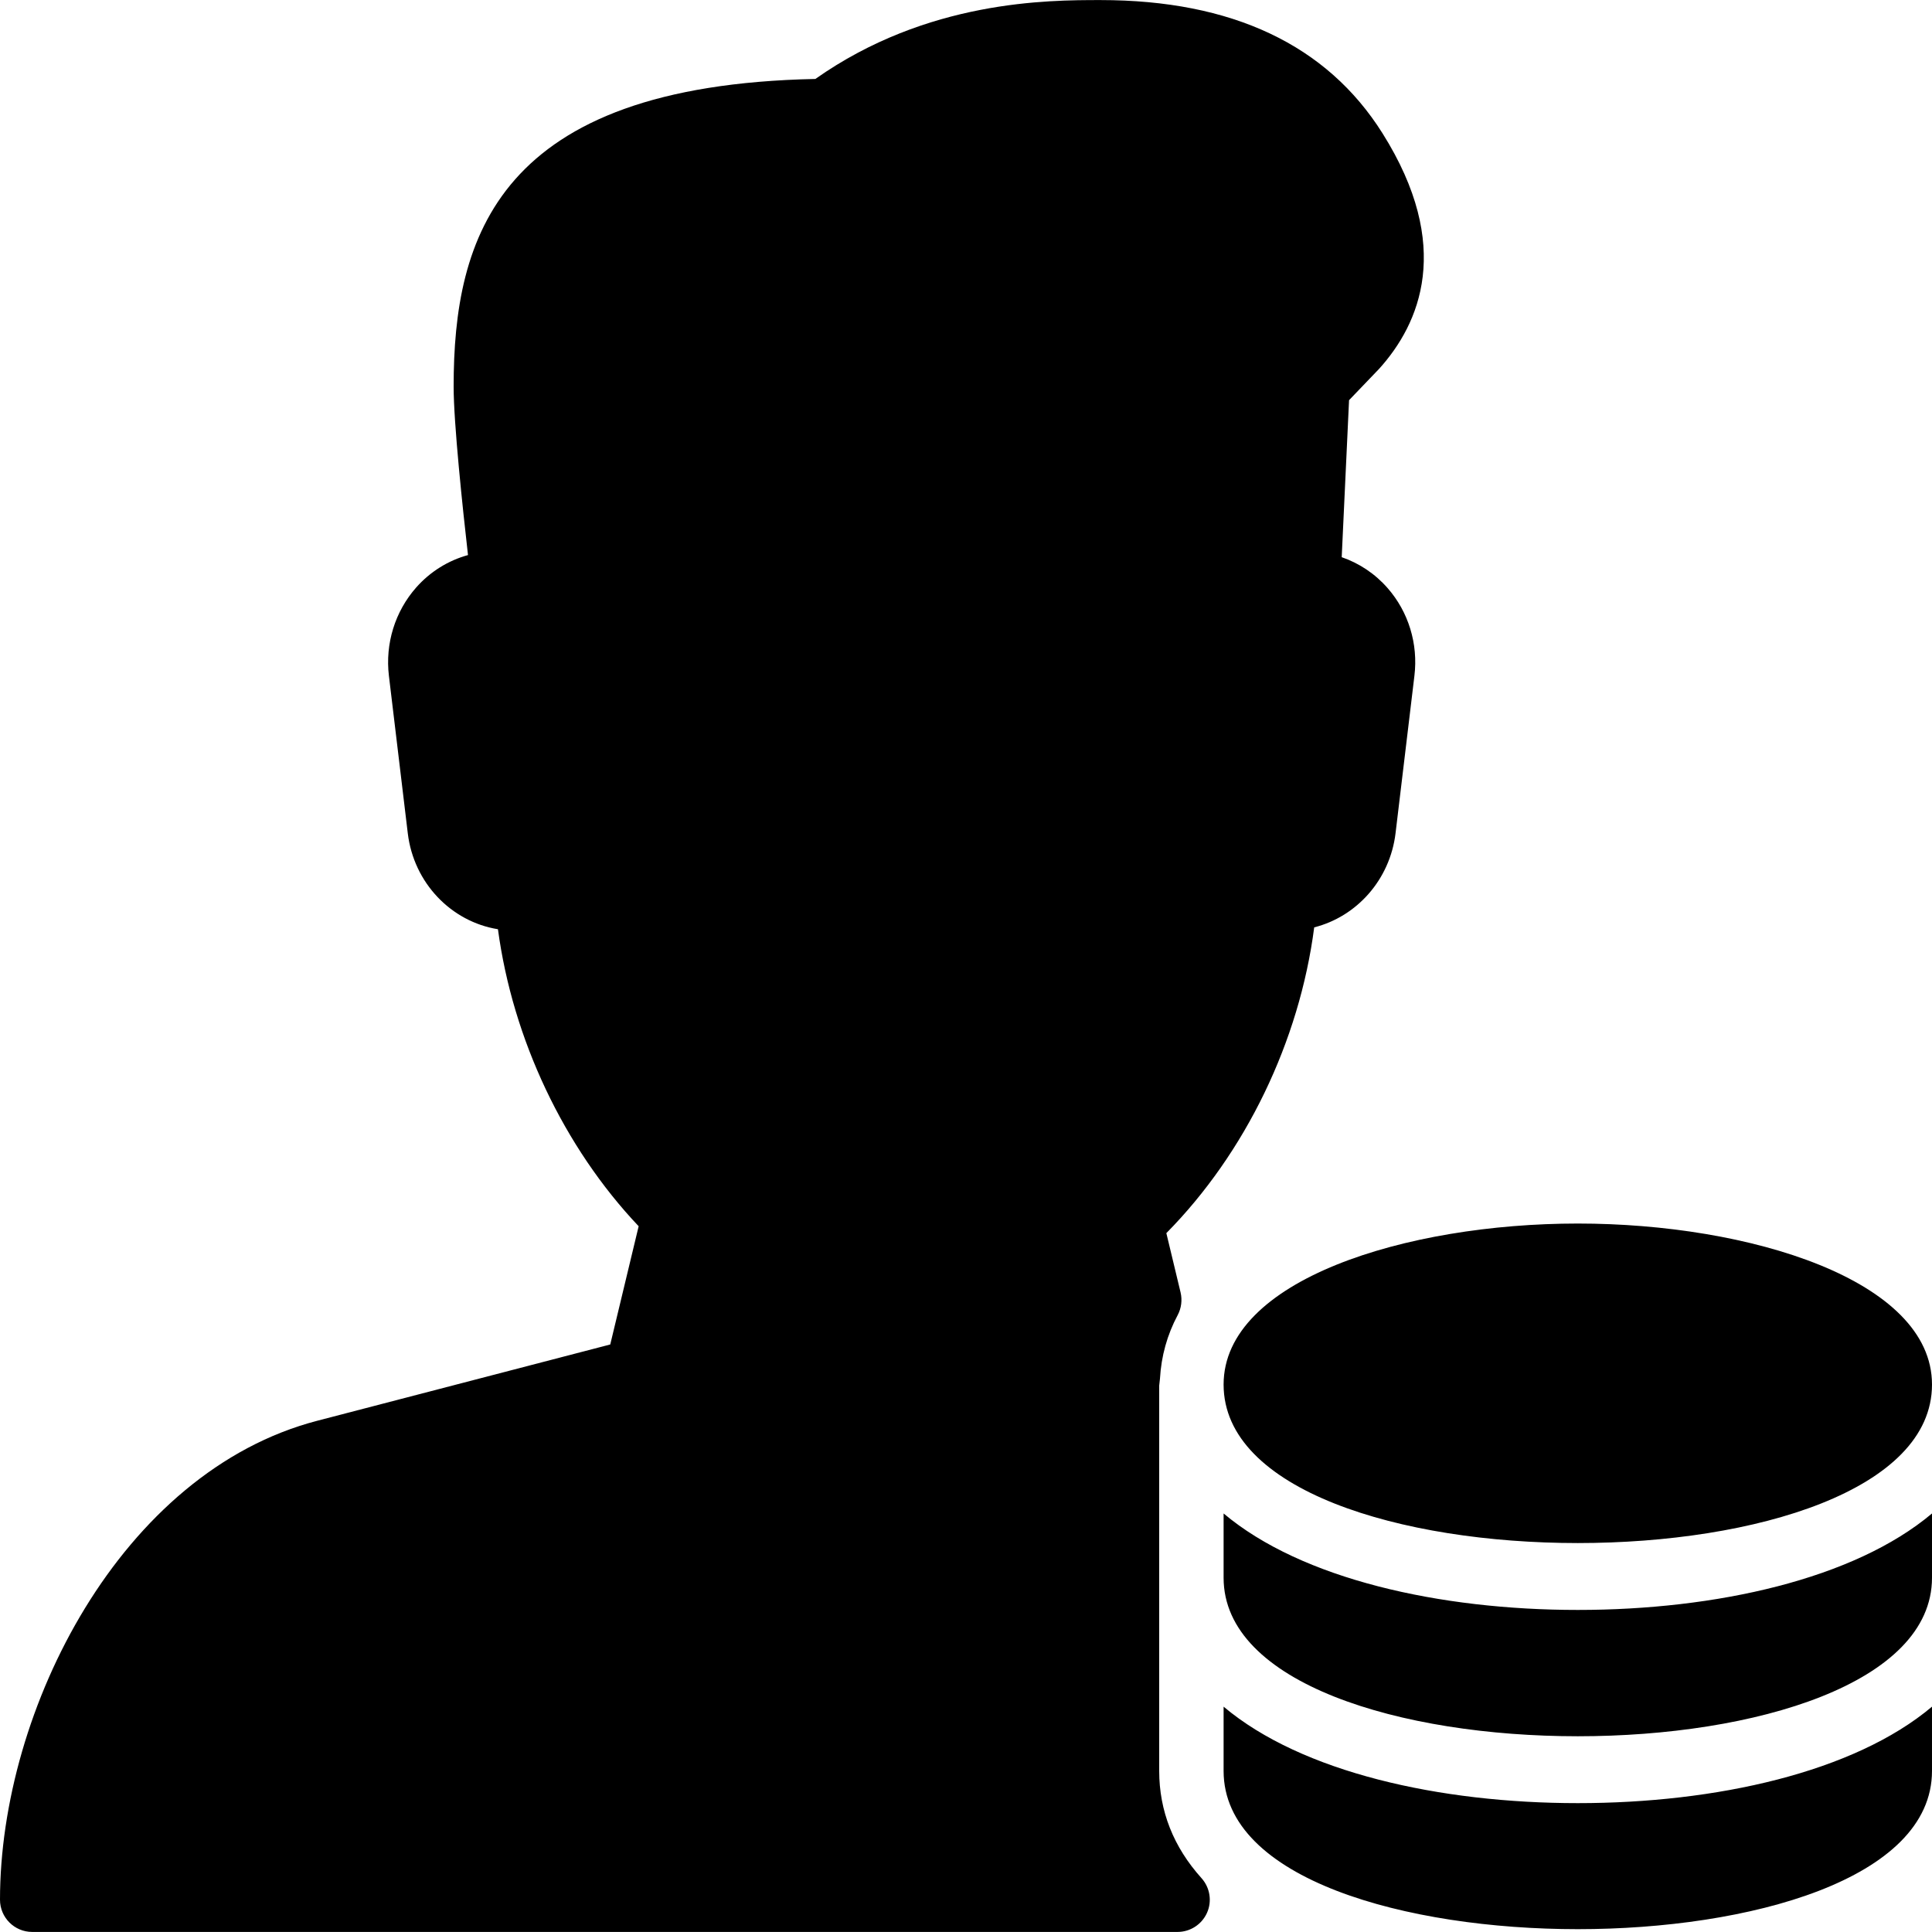 <?xml version="1.0" encoding="iso-8859-1"?>
<!-- Generator: Adobe Illustrator 19.0.0, SVG Export Plug-In . SVG Version: 6.00 Build 0)  -->
<svg version="1.1" id="Layer_1" xmlns="http://www.w3.org/2000/svg" xmlns:xlink="http://www.w3.org/1999/xlink" x="0px" y="0px"
	 viewBox="0 0 30 30" style="enable-background:new 0 0 30 30;" xml:space="preserve">
<g>
	<g>
		<path d="M19,21.499c0,3.282,11,3.282,11,0c0-1.624-2.833-2.5-5.5-2.5S19,19.875,19,21.499z M18,27.499v-5.983
			c0-0.008,0.011-0.102,0.012-0.109c0.02-0.35,0.112-0.681,0.275-0.986c0.057-0.108,0.073-0.233,0.045-0.352l-0.221-0.921
			c1.23-1.246,2.066-2.977,2.296-4.748c0.661-0.167,1.176-0.74,1.263-1.462l0.293-2.445c0.06-0.496-0.092-0.992-0.417-1.362
			c-0.194-0.222-0.441-0.386-0.712-0.479l0.114-2.438l0.467-0.487c0.633-0.701,1.155-1.904,0.052-3.658
			c-0.863-1.372-2.336-2.068-4.379-2.068c-0.813,0-2.69,0-4.427,1.225C7.716,1.327,7.044,3.694,7.044,6.003
			c0,0.568,0.14,1.888,0.223,2.616C6.961,8.703,6.681,8.876,6.464,9.121c-0.33,0.373-0.485,0.873-0.425,1.373l0.293,2.445
			c0.092,0.771,0.674,1.373,1.4,1.49c0.229,1.705,1.023,3.385,2.185,4.612l-0.441,1.836l-4.548,1.184
			C1.884,22.853,0,26.539,0,29.499c0,0.276,0.224,0.5,0.5,0.5h17.785c0.197,0,0.376-0.116,0.457-0.296s0.047-0.391-0.084-0.538
			C18.221,28.68,18,28.119,18,27.499z M19,23.501v0.998c0,3.282,11,3.282,11,0v-0.998c-1.212,1.021-3.359,1.498-5.5,1.498
			S20.212,24.522,19,23.501z M19,26.501v0.998c0,1.688,2.851,2.457,5.5,2.457s5.5-0.769,5.5-2.457v-0.998
			c-1.212,1.021-3.359,1.498-5.5,1.498S20.212,27.522,19,26.501z"/>
	</g>
</g>
</svg>

